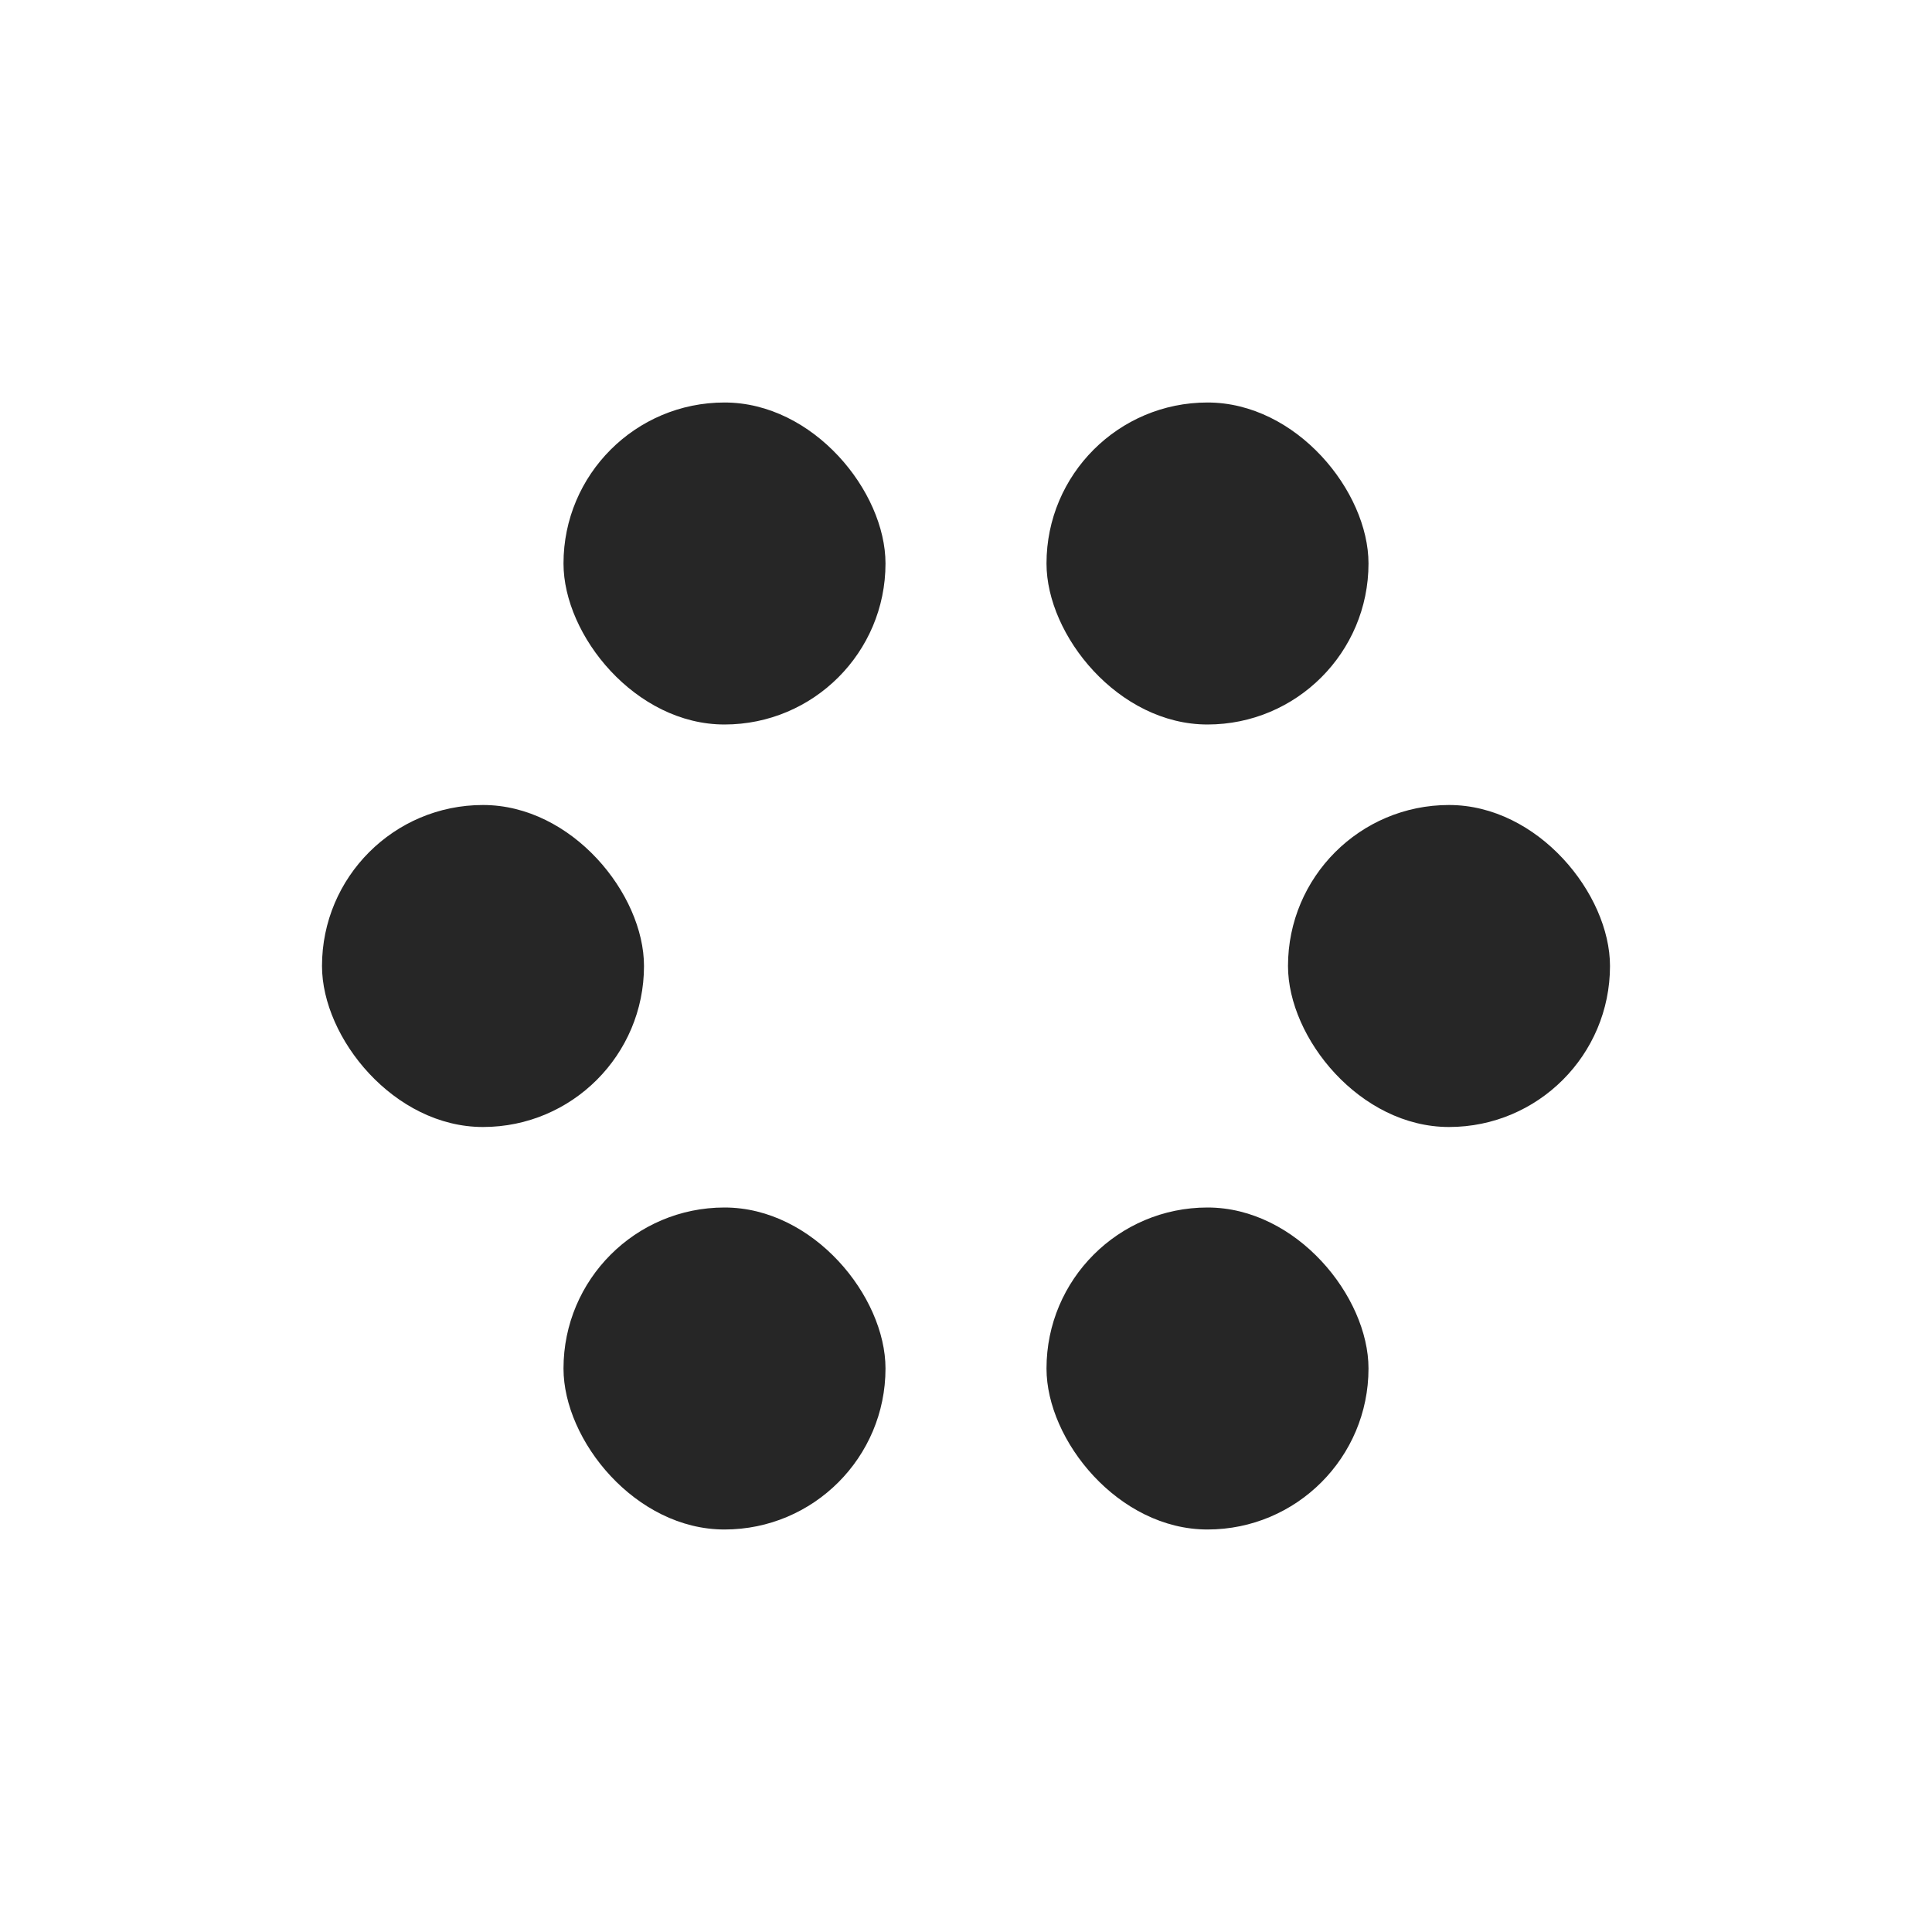 <svg width="24" height="24" viewBox="0 0 24 24" fill="none" xmlns="http://www.w3.org/2000/svg">
<g id="_search-progress-loading">
<rect id="05" x="4" y="10" width="4" height="4" rx="2" fill="black" fill-opacity="0.85"/>
<rect id="01" x="13" y="5" width="4" height="4" rx="2" fill="black" fill-opacity="0.85"/>
<rect id="02" x="16" y="10" width="4" height="4" rx="2" fill="black" fill-opacity="0.85"/>
<rect id="03" x="13" y="15" width="4" height="4" rx="2" fill="black" fill-opacity="0.85"/>
<rect id="04" x="7" y="15" width="4" height="4" rx="2" fill="black" fill-opacity="0.85"/>
<rect id="06" x="7" y="5" width="4" height="4" rx="2" fill="black" fill-opacity="0.85"/>
</g>
</svg>
